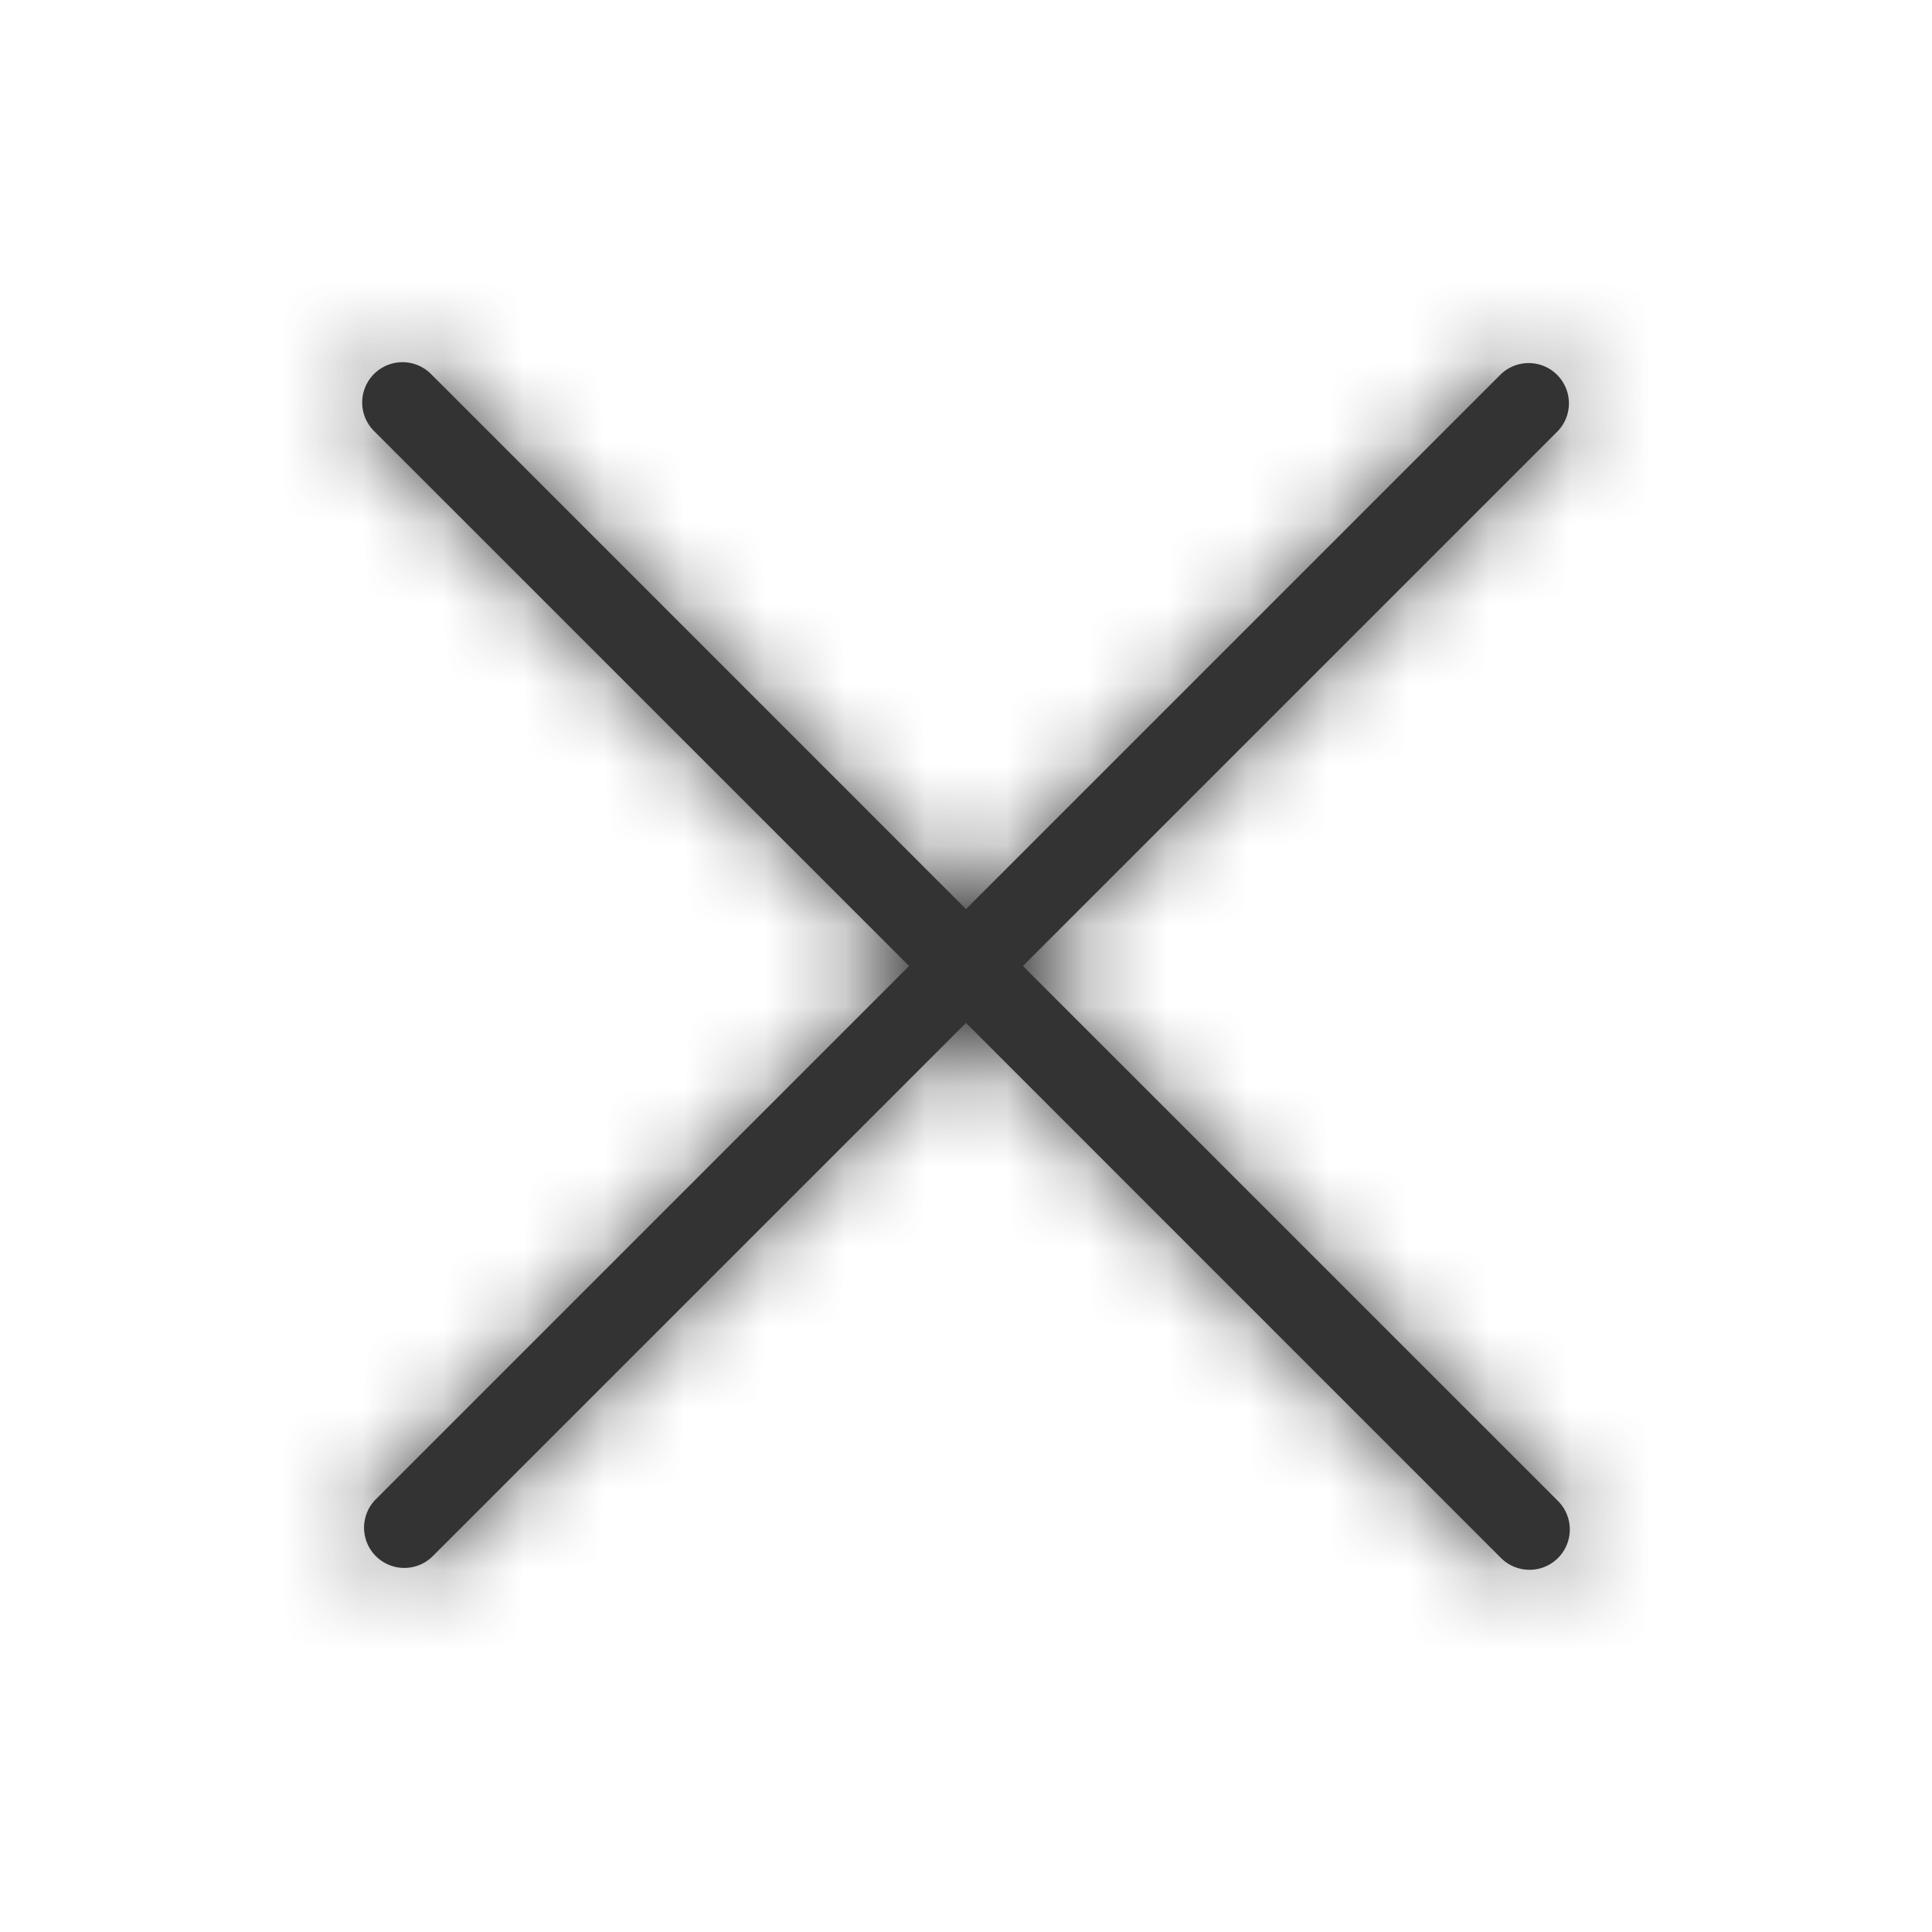 <svg xmlns="http://www.w3.org/2000/svg" xmlns:xlink="http://www.w3.org/1999/xlink" width="24" height="24" viewBox="0 0 24 24">
    <defs>
        <path id="a" d="M12 11.293L5.354 4.646a.5.5 0 1 0-.708.708L11.293 12l-6.63 6.63a.5.5 0 0 0 .707.707l6.63-6.63 6.646 6.647a.5.5 0 0 0 .708-.708L12.707 12l6.63-6.63a.5.5 0 1 0-.707-.707L12 11.293z"/>
    </defs>
    <g fill="none" fill-rule="evenodd">
        <mask id="b" fill="#fff">
            <use xlink:href="#a"/>
        </mask>
        <use fill="#333" fill-rule="nonzero" xlink:href="#a"/>
        <g fill="#333" mask="url(#b)">
            <path d="M0 0h24v24H0z"/>
        </g>
    </g>
</svg>
